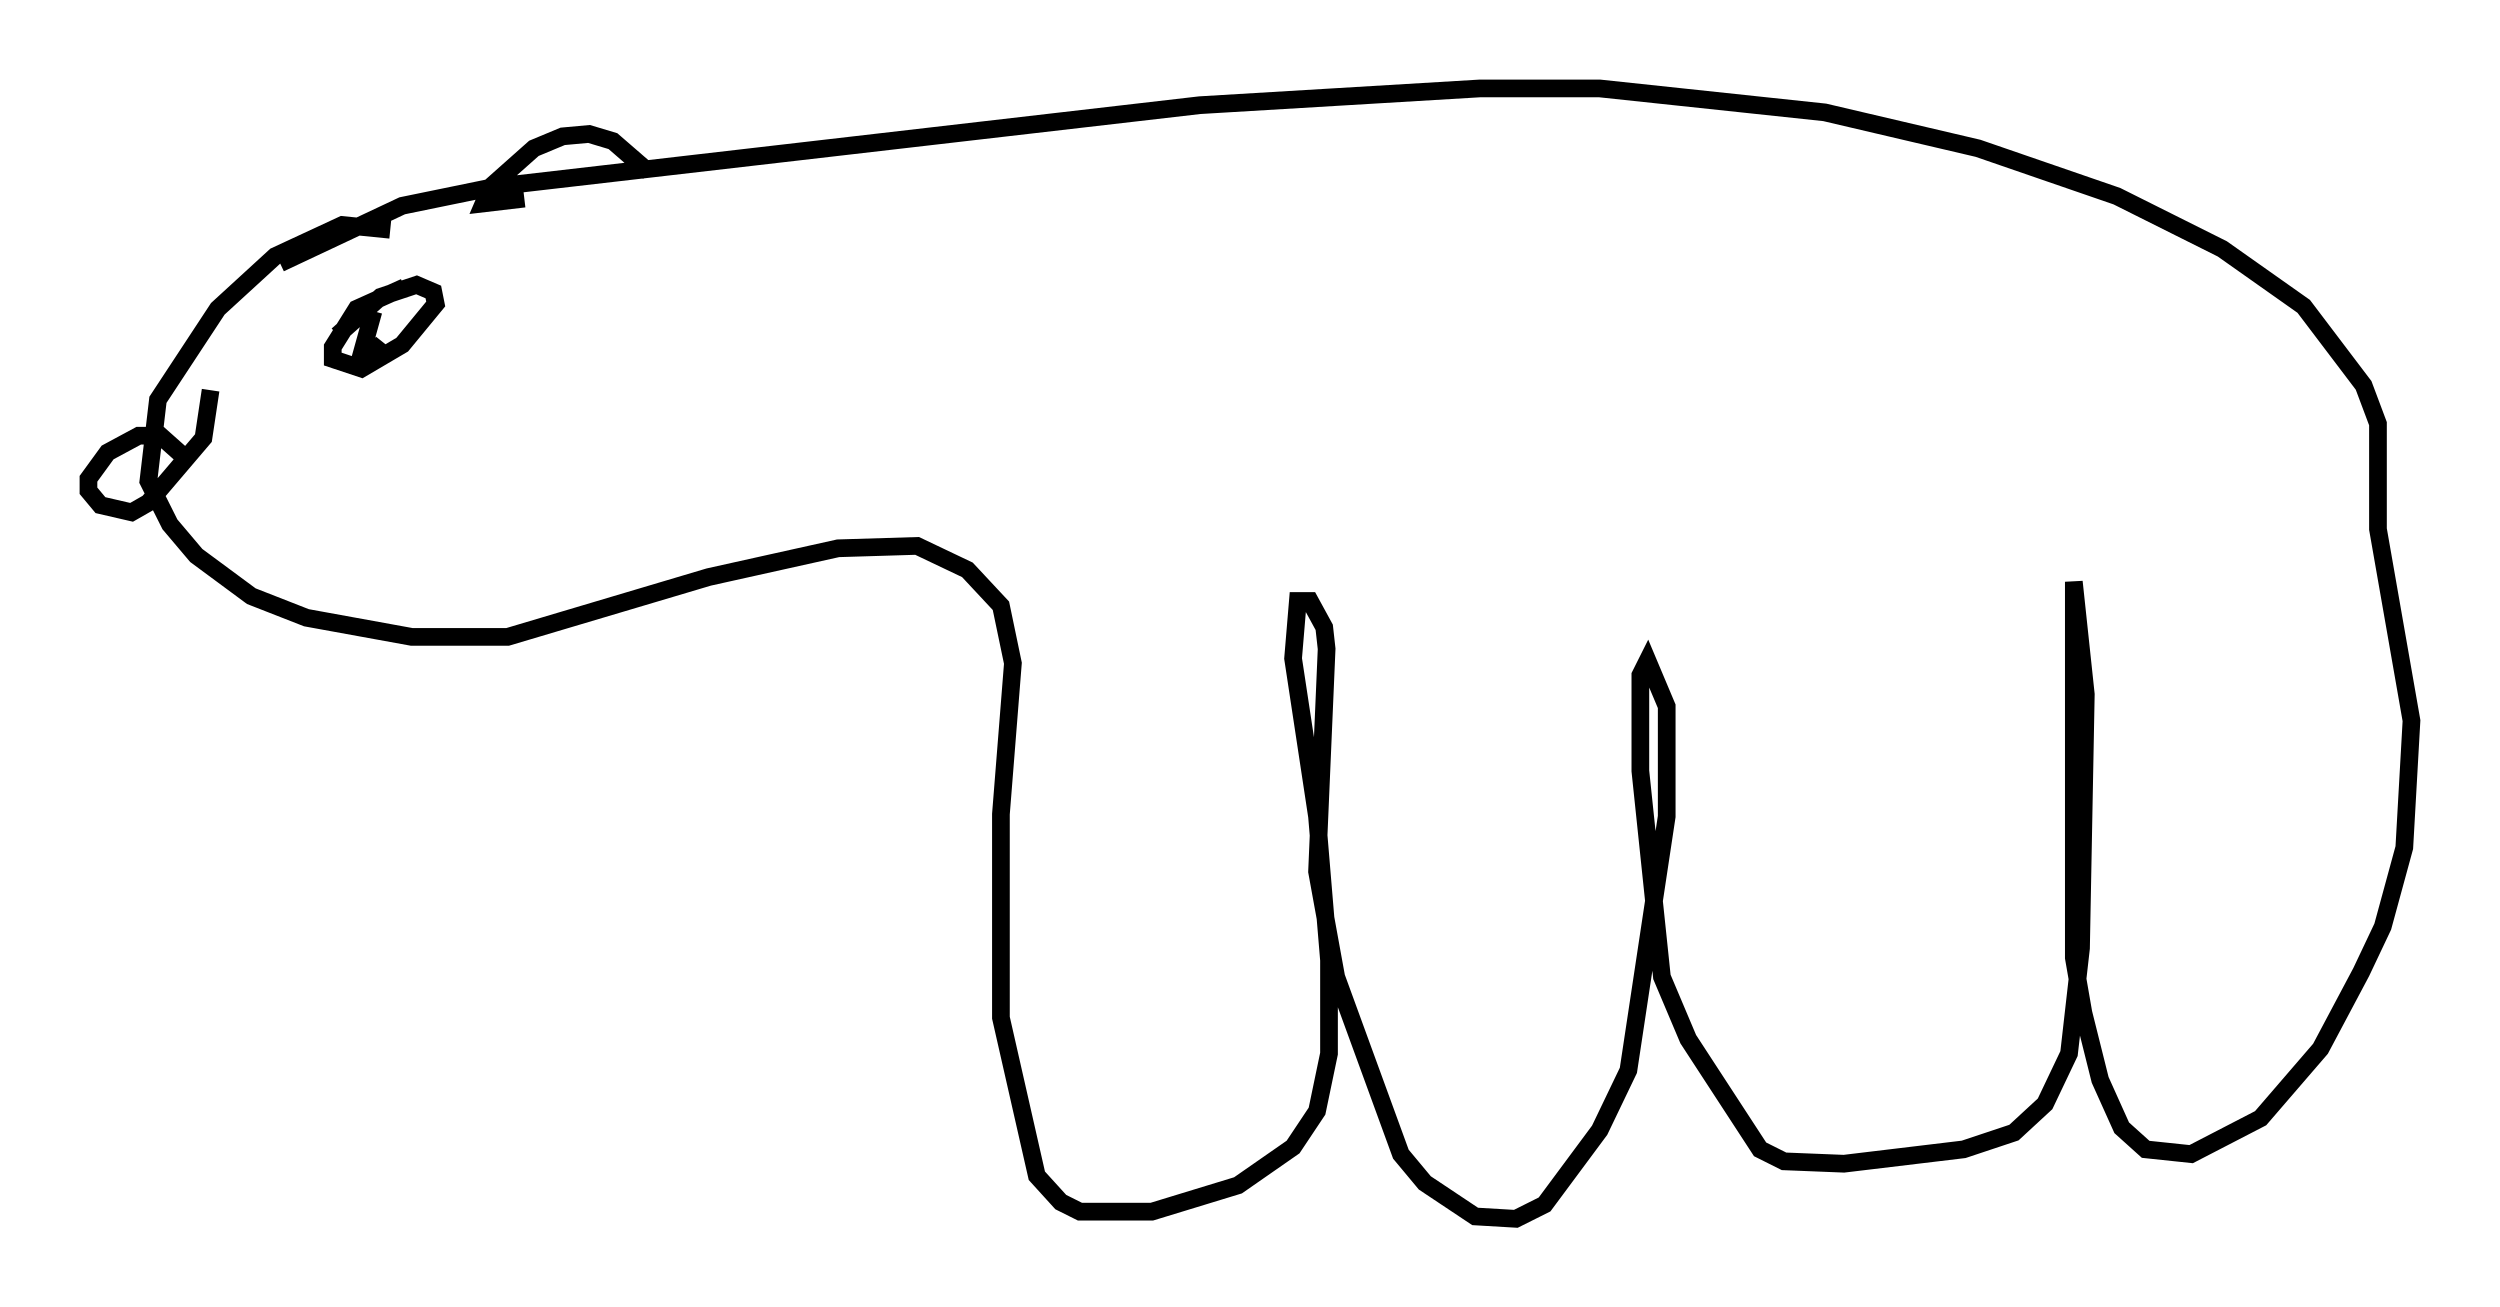 <?xml version="1.0" encoding="utf-8" ?>
<svg baseProfile="full" height="73.869" version="1.1" width="141.257" xmlns="http://www.w3.org/2000/svg" xmlns:ev="http://www.w3.org/2001/xml-events" xmlns:xlink="http://www.w3.org/1999/xlink"><defs /><rect fill="white" height="73.869" width="141.257" x="0" y="0" /><path d="M23.403, 13.66 m-1.353, -0.677 l-2.706, -0.271 -3.789, 1.759 l-3.248, 2.977 -3.383, 5.142 l-0.541, 4.601 1.218, 2.436 l1.488, 1.759 3.112, 2.3 l3.112, 1.218 5.954, 1.083 l5.413, 0.0 11.367, -3.383 l7.307, -1.624 4.465, -0.135 l2.842, 1.353 1.894, 2.03 l0.677, 3.248 -0.677, 8.525 l0.0, 11.502 2.03, 8.931 l1.353, 1.488 1.083, 0.541 l4.059, 0.0 4.871, -1.488 l3.112, -2.165 1.353, -2.03 l0.677, -3.248 0.0, -5.277 l-0.677, -8.119 -1.353, -8.931 l0.271, -3.248 0.677, 0.0 l0.812, 1.488 0.135, 1.218 l-0.541, 12.584 1.083, 5.954 l3.654, 10.013 1.353, 1.624 l2.842, 1.894 2.3, 0.135 l1.624, -0.812 3.112, -4.195 l1.624, -3.383 2.165, -14.344 l0.0, -6.225 -1.083, -2.571 l-0.406, 0.812 0.0, 5.413 l1.218, 11.637 1.488, 3.518 l4.059, 6.225 1.353, 0.677 l3.383, 0.135 6.766, -0.812 l2.842, -0.947 1.759, -1.624 l1.353, -2.842 0.677, -5.954 l0.271, -14.344 -0.677, -6.36 l0.0, 21.245 0.541, 3.112 l0.947, 3.789 1.218, 2.706 l1.353, 1.218 2.571, 0.271 l3.924, -2.03 3.383, -3.924 l2.3, -4.33 1.218, -2.571 l1.218, -4.465 0.406, -7.172 l-1.894, -10.825 0.0, -5.954 l-0.812, -2.165 -3.383, -4.465 l-4.601, -3.248 -5.954, -2.977 l-7.848, -2.706 -8.66, -2.03 l-12.72, -1.353 -6.766, 0.0 l-15.832, 0.947 -39.783, 4.601 l-5.277, 1.083 -6.901, 3.248 m13.802, -3.654 l-2.3, 0.271 0.406, -0.947 l2.436, -2.165 1.624, -0.677 l1.488, -0.135 1.353, 0.406 l2.03, 1.759 m-26.387, 15.967 l-1.218, -1.083 -1.218, 0.0 l-1.759, 0.947 -1.083, 1.488 l0.0, 0.677 0.677, 0.812 l1.759, 0.406 0.947, -0.541 l3.112, -3.654 0.406, -2.706 m10.961, -5.819 l-2.706, 1.218 -1.353, 2.165 l0.0, 0.677 1.624, 0.541 l2.3, -1.353 1.894, -2.3 l-0.135, -0.677 -0.947, -0.406 l-2.03, 0.677 -2.436, 2.165 m2.03, -1.353 l-0.677, 2.436 0.677, 0.0 l0.541, -0.677 " fill="none" stroke="black" stroke-width="1" /></svg>